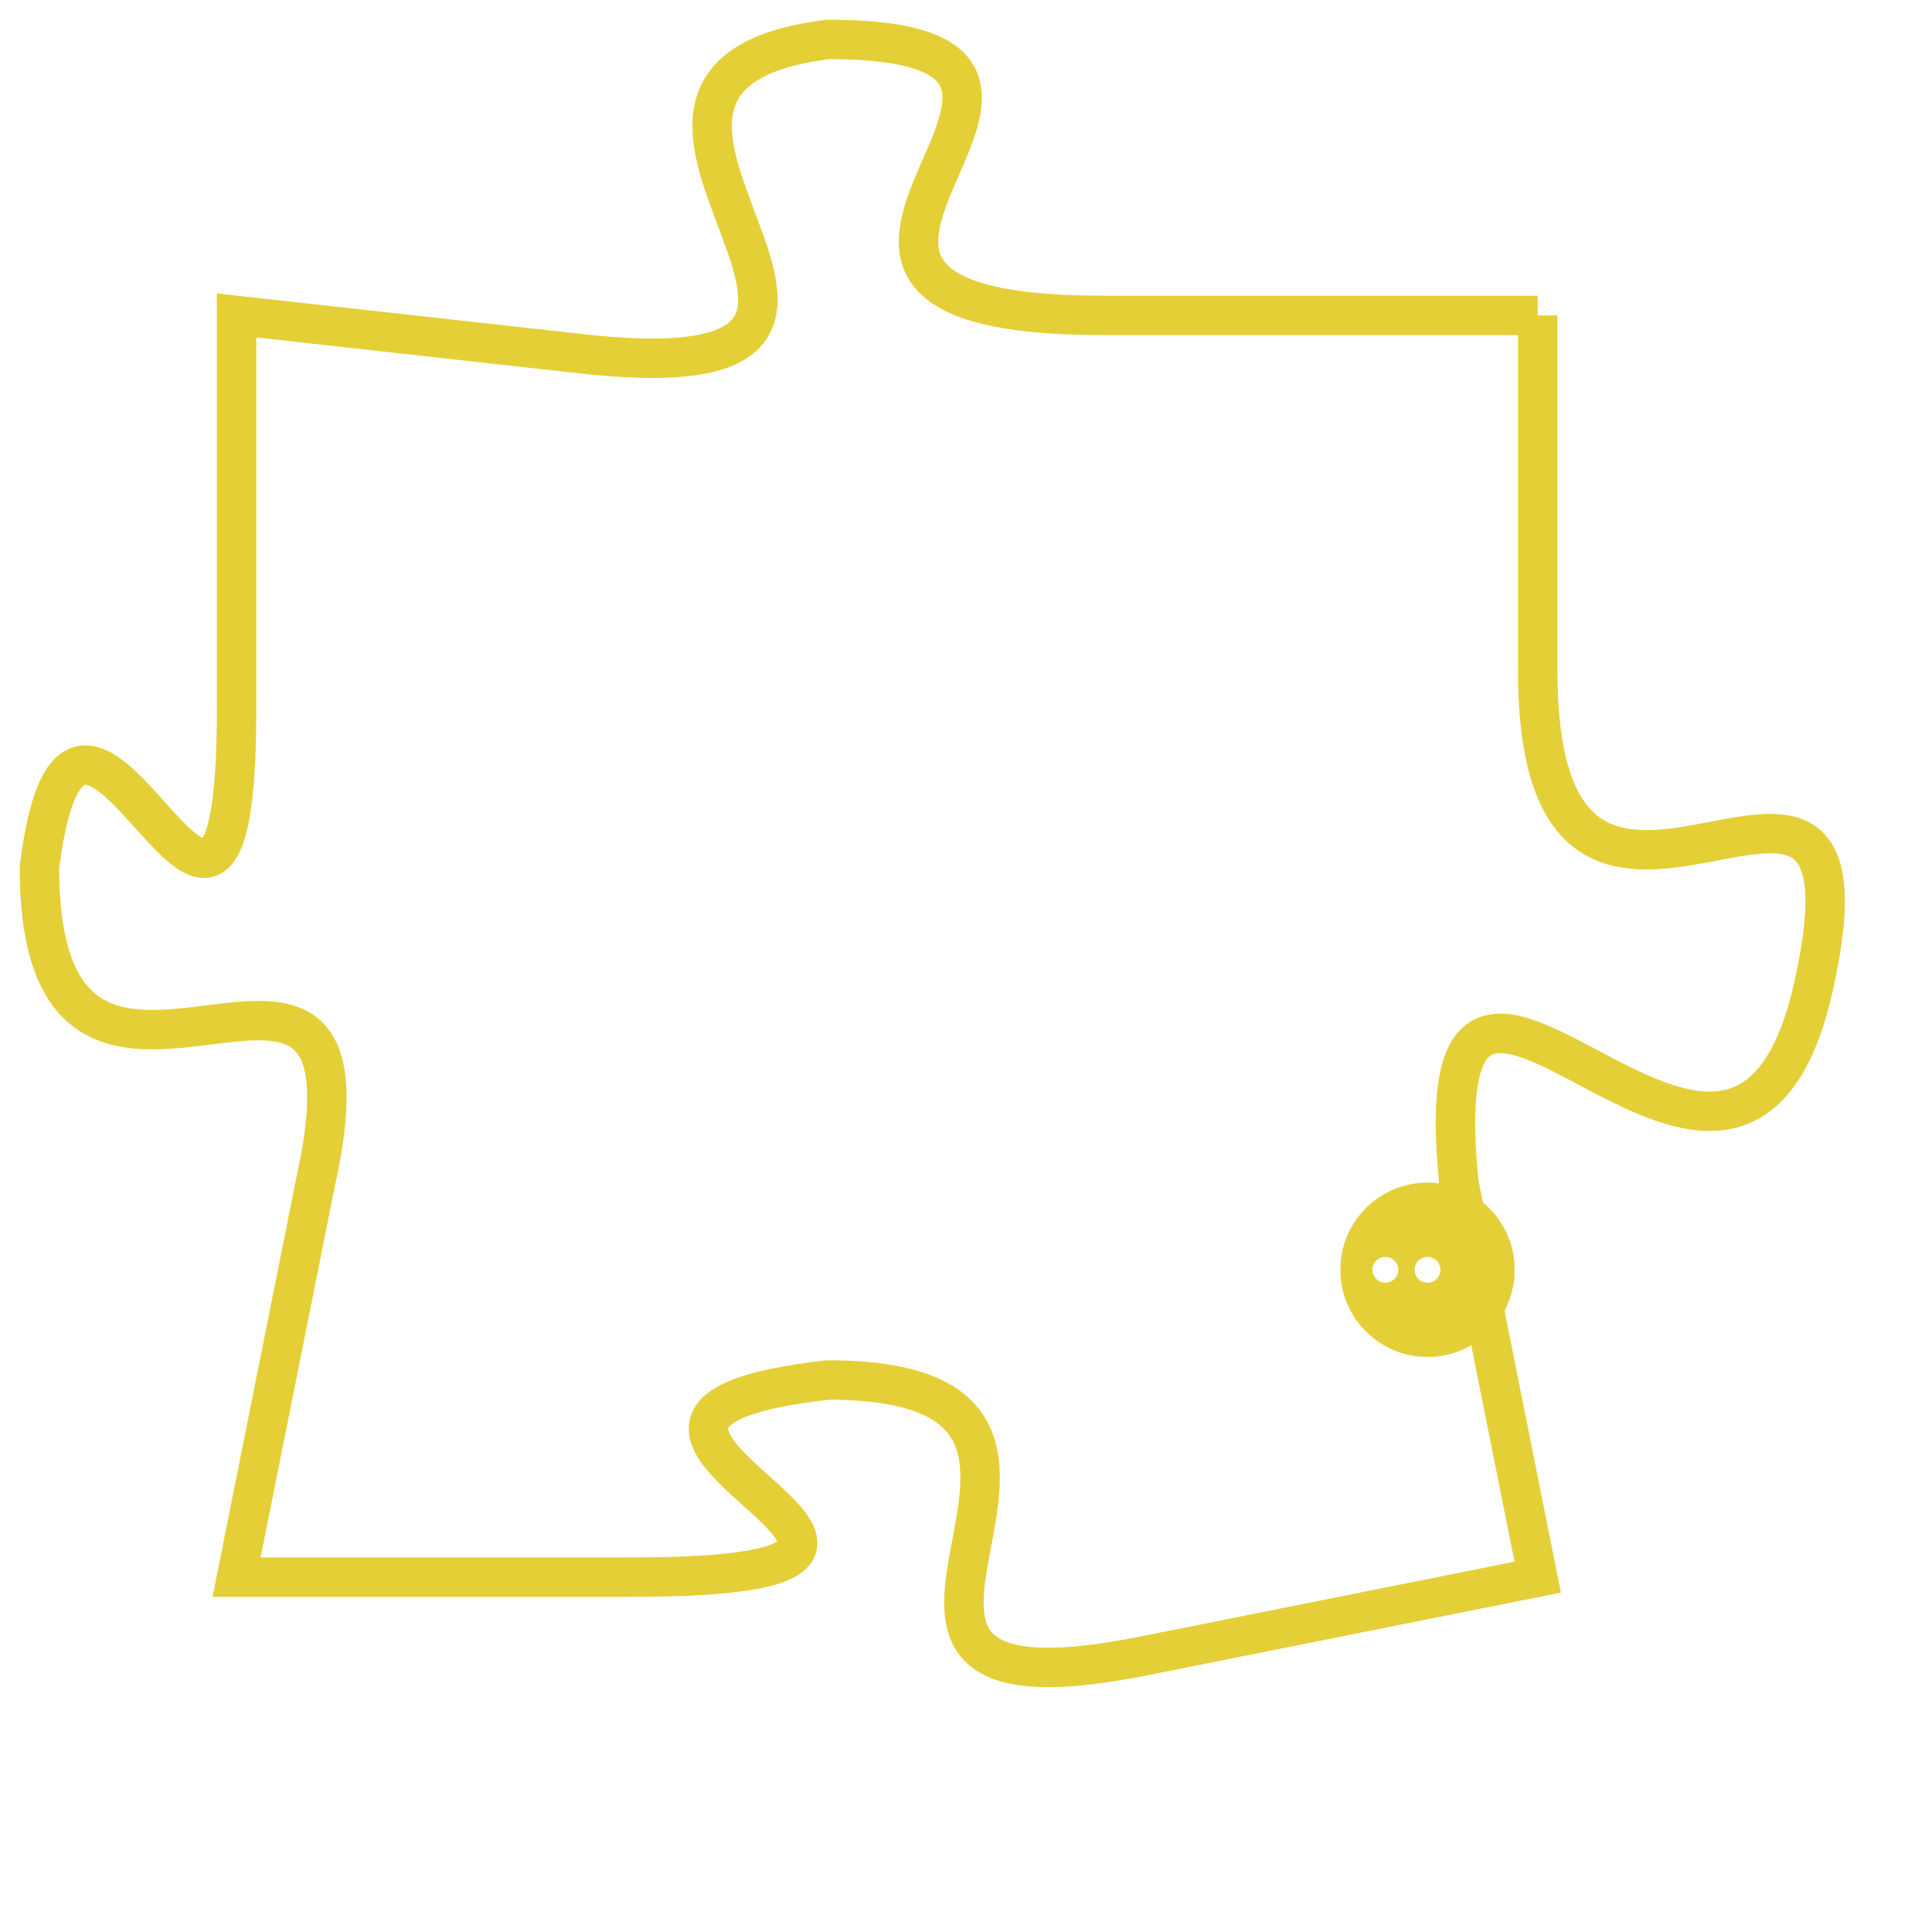 <svg version="1.1" xmlns="http://www.w3.org/2000/svg" xmlns:xlink="http://www.w3.org/1999/xlink" fill="transparent" x="0" y="0" width="350" height="350" preserveAspectRatio="xMinYMin slice"><style type="text/css">.links{fill:transparent;stroke: #E4CF37;}.links:hover{fill:#63D272; opacity:0.4;}</style><defs><g id="allt"><path id="t8085" d="M858,1984 L847,1984 C836,1984 849,1977 840,1977 C832,1978 844,1986 834,1985 L825,1984 825,1984 L825,1994 C825,2004 821,1990 820,1998 C820,2007 829,1997 827,2006 L825,2016 825,2016 L835,2016 C846,2016 831,2012 840,2011 C849,2011 838,2020 848,2018 L858,2016 858,2016 L856,2006 C855,1996 863,2010 865,2001 C867,1992 858,2003 858,1993 L858,1984"/></g><clipPath id="c" clipRule="evenodd" fill="transparent"><use href="#t8085"/></clipPath></defs><svg viewBox="819 1976 49 45" preserveAspectRatio="xMinYMin meet"><svg width="4380" height="2430"><g><image crossorigin="anonymous" x="0" y="0" href="https://nftpuzzle.license-token.com/assets/completepuzzle.svg" width="100%" height="100%" /><g class="links"><use href="#t8085"/></g></g></svg><svg x="853" y="2006" height="9%" width="9%" viewBox="0 0 330 330"><g><a xlink:href="https://nftpuzzle.license-token.com/" class="links"><title>See the most innovative NFT based token software licensing project</title><path fill="#E4CF37" id="more" d="M165,0C74.019,0,0,74.019,0,165s74.019,165,165,165s165-74.019,165-165S255.981,0,165,0z M85,190 c-13.785,0-25-11.215-25-25s11.215-25,25-25s25,11.215,25,25S98.785,190,85,190z M165,190c-13.785,0-25-11.215-25-25 s11.215-25,25-25s25,11.215,25,25S178.785,190,165,190z M245,190c-13.785,0-25-11.215-25-25s11.215-25,25-25 c13.785,0,25,11.215,25,25S258.785,190,245,190z"></path></a></g></svg></svg></svg>